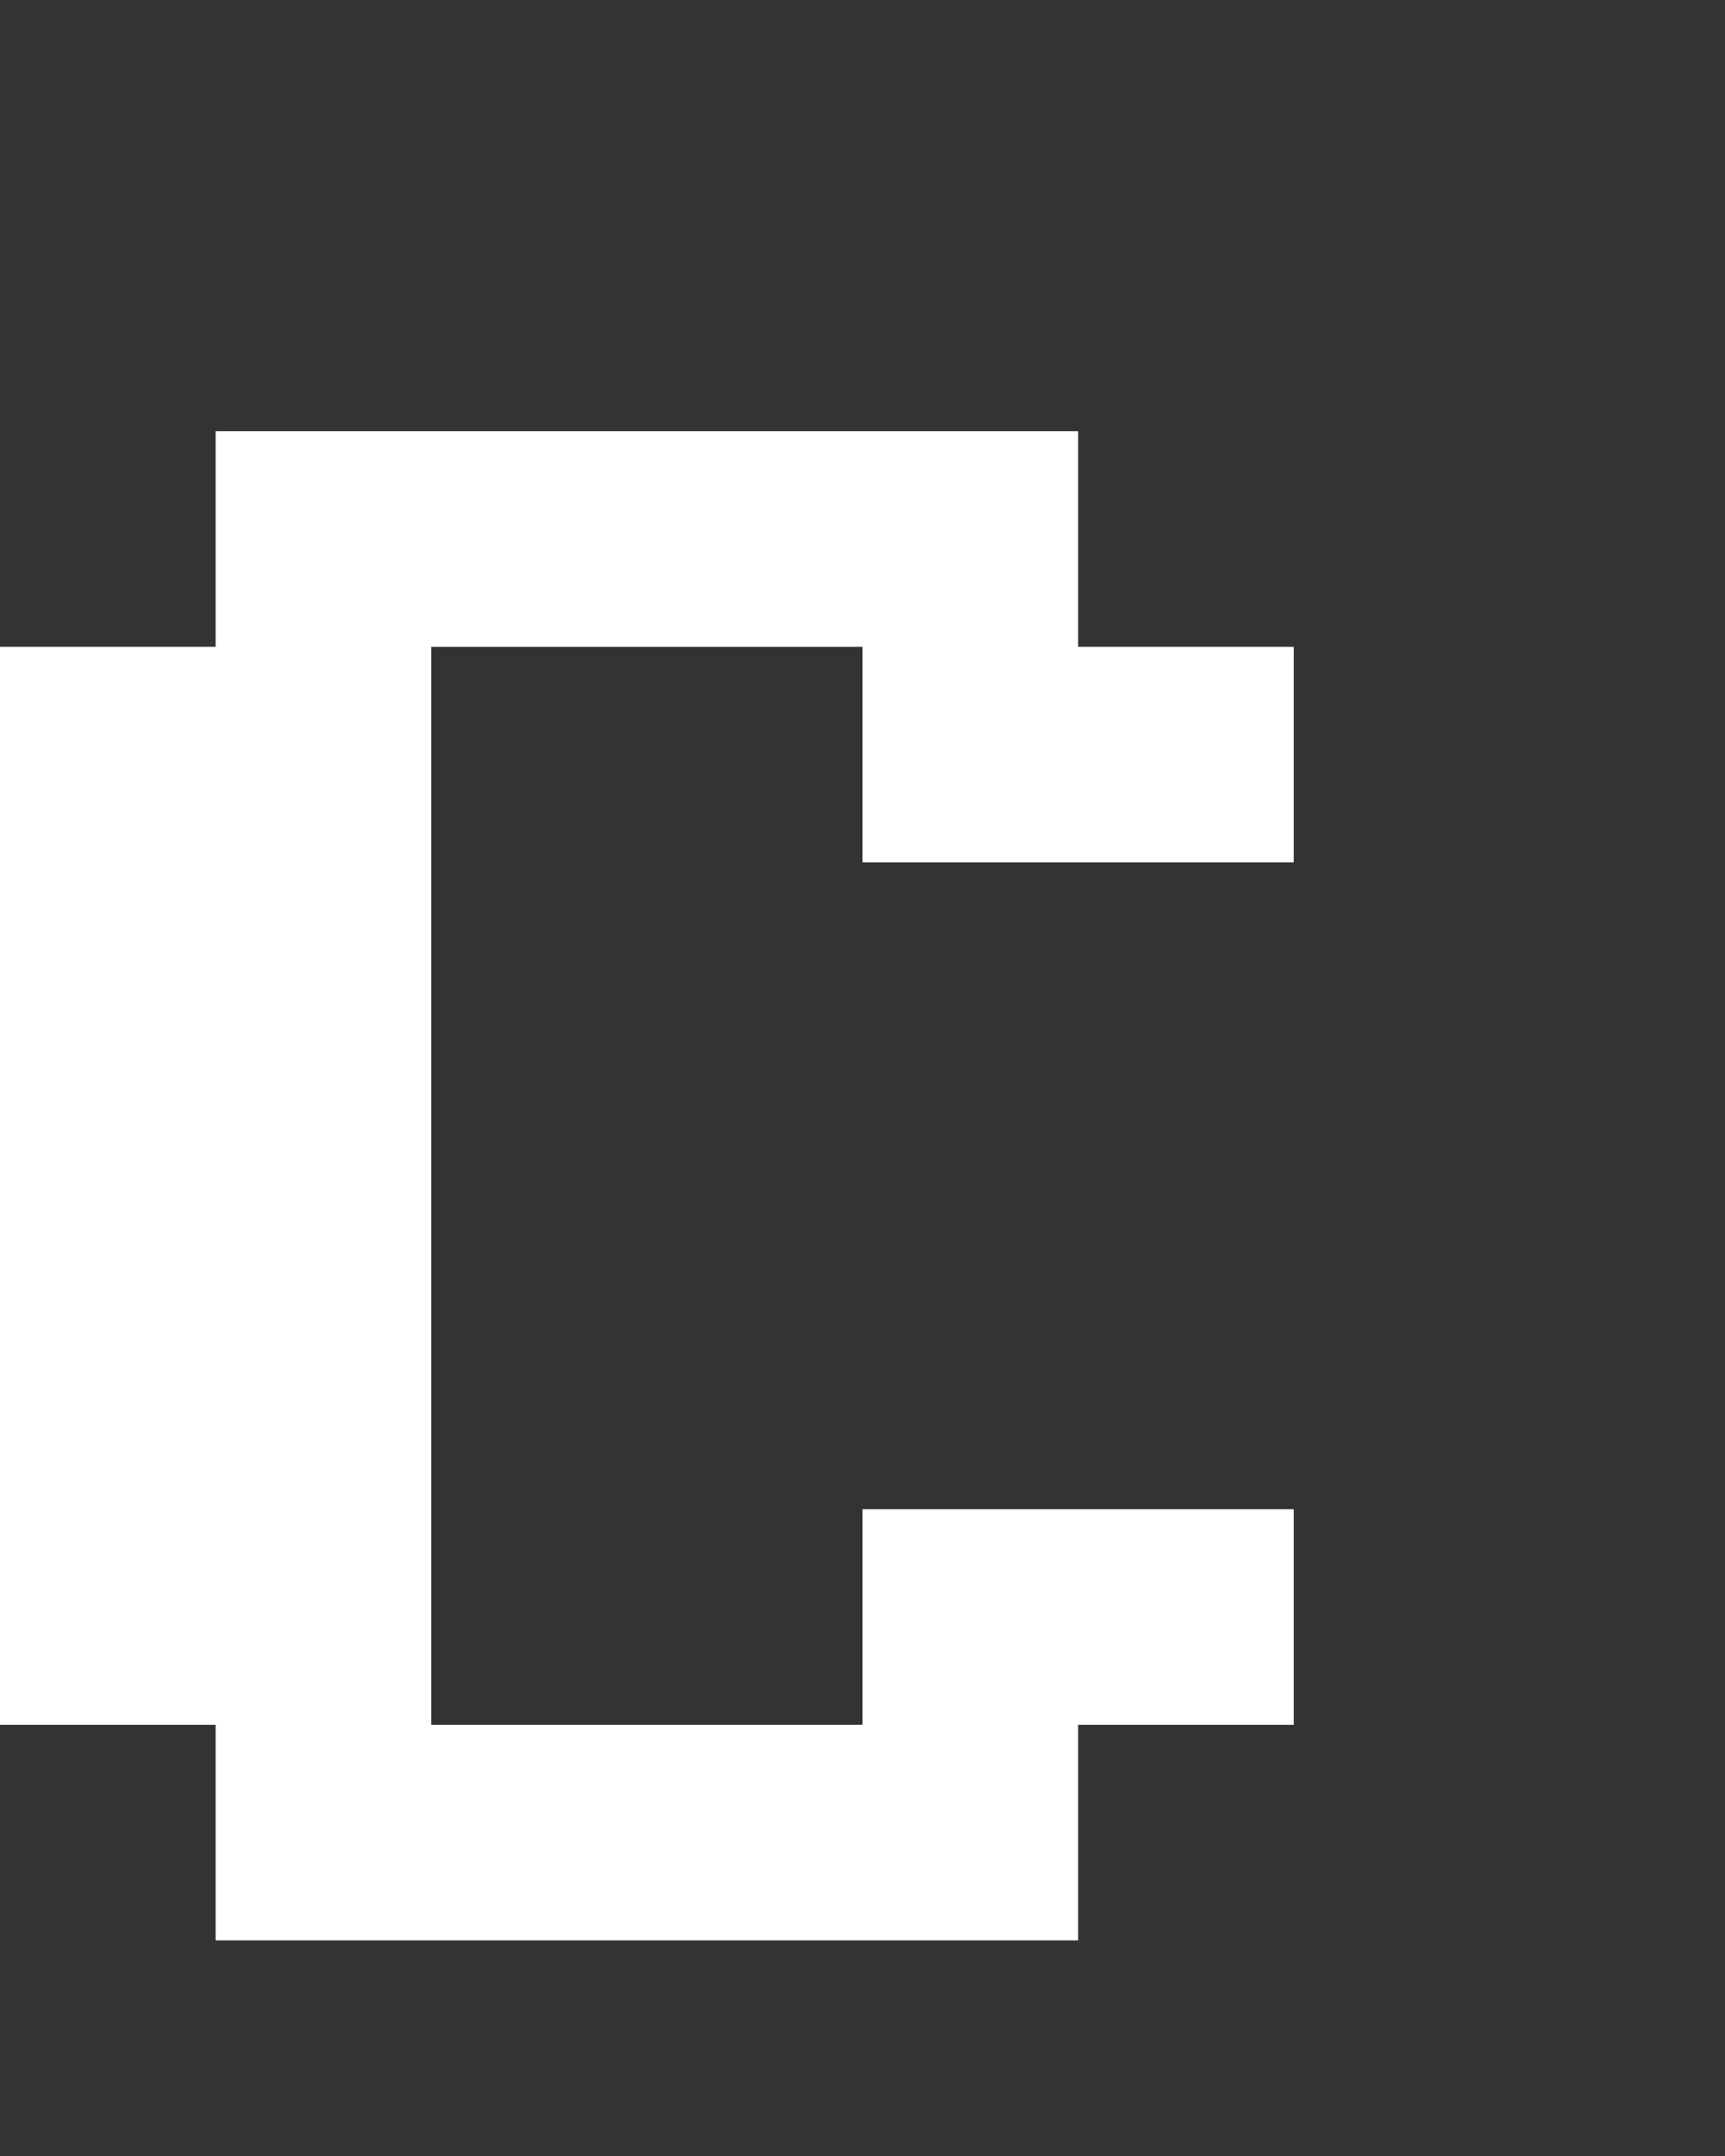 <svg xmlns="http://www.w3.org/2000/svg" width="8" height="10" fill="none" viewBox="0 0 8 10">
  <rect x="0" y="0" width="8" height="10" fill="#333333" stroke="none"/>
  <path fill="#fff" d="M2 8H0V3h2v5Zm4-4H4V3h2v1Zm0 4H4V7h2v1ZM5 3H1V2h4v1Zm0 6H1V8h4v1Z"/>
</svg>
